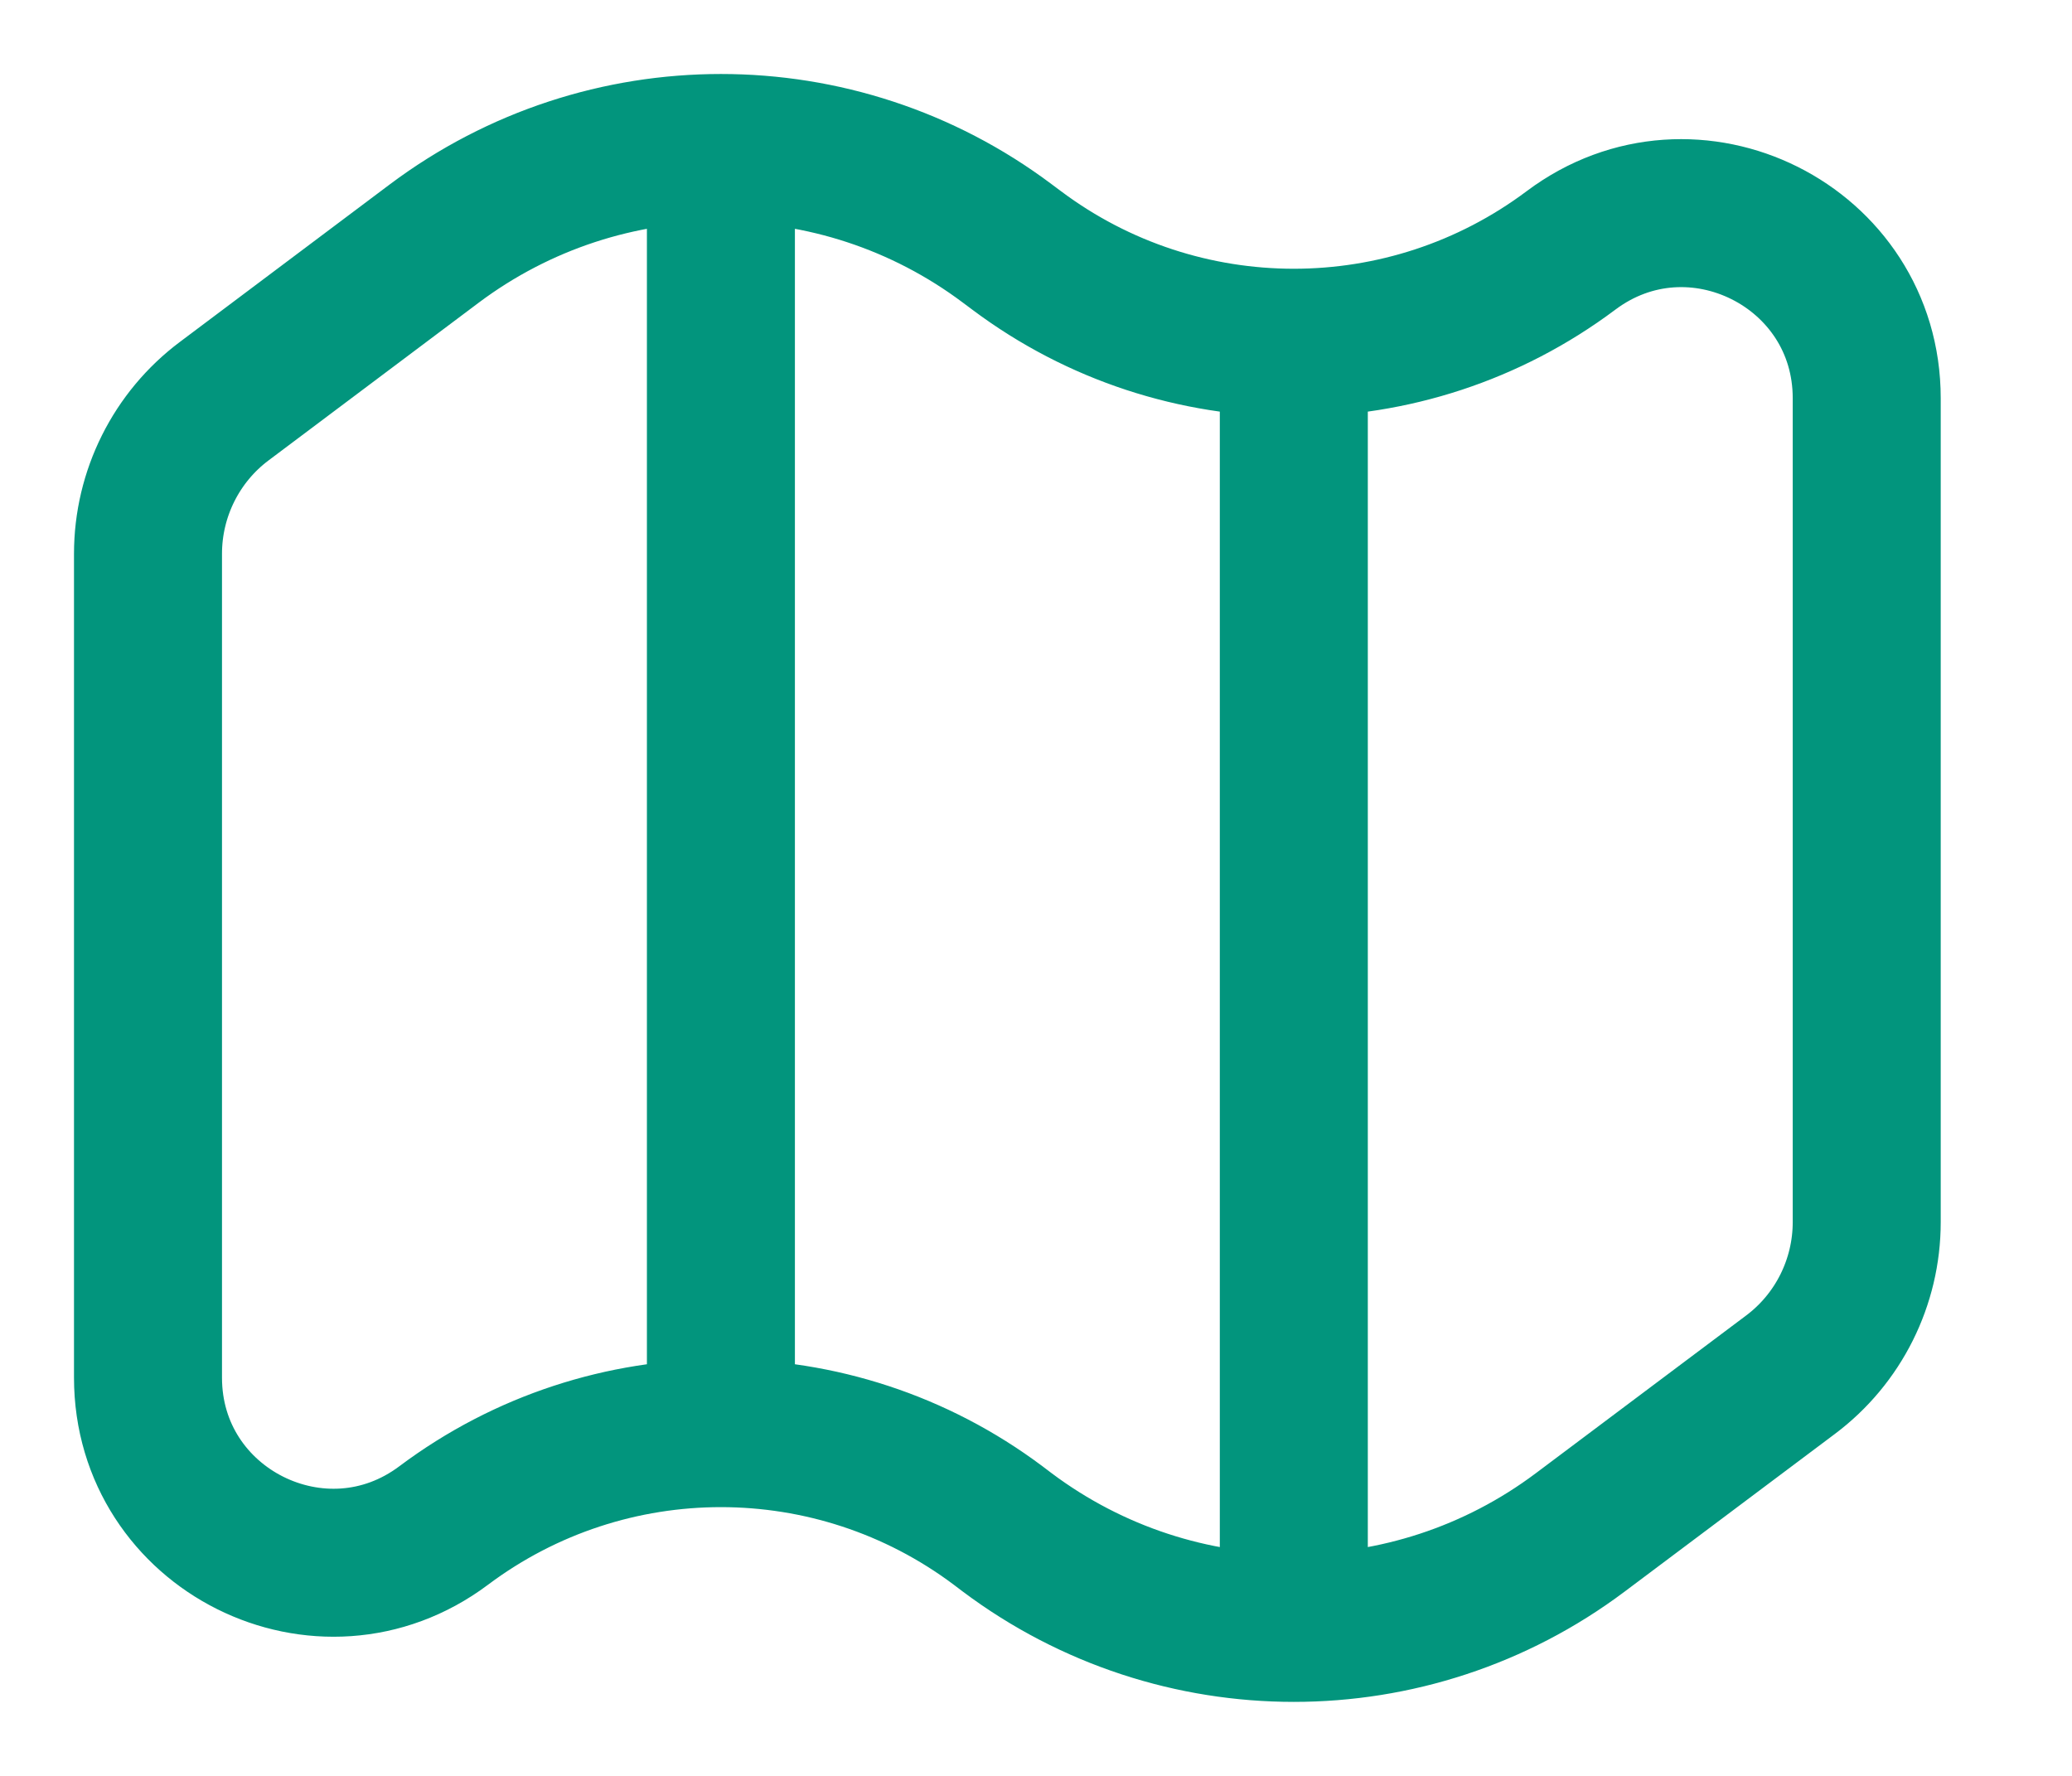 <svg width="14" height="12" viewBox="0 0 14 12" fill="none" xmlns="http://www.w3.org/2000/svg">
<path d="M4.871 1C4.19 1 3.509 1.215 2.935 1.645L1.516 2.71C1.191 2.953 1 3.336 1 3.742V9.309C1 10.338 2.175 10.925 2.998 10.308C3.553 9.892 4.212 9.684 4.871 9.684M4.871 1C5.552 1 6.233 1.215 6.806 1.645L6.869 1.692C7.424 2.108 8.083 2.316 8.742 2.316M4.871 1V1.484V9.226V9.684M8.742 2.316C9.401 2.316 10.06 2.108 10.615 1.692C11.438 1.075 12.613 1.662 12.613 2.691V8.258C12.613 8.664 12.422 9.047 12.097 9.29L10.677 10.355C10.104 10.785 9.423 11 8.742 11M8.742 2.316V2.774V10.516V11M8.742 11C8.061 11 7.38 10.785 6.806 10.355L6.744 10.308C6.189 9.892 5.53 9.684 4.871 9.684" stroke="#02957D" stroke-linecap="round"/>
</svg>
